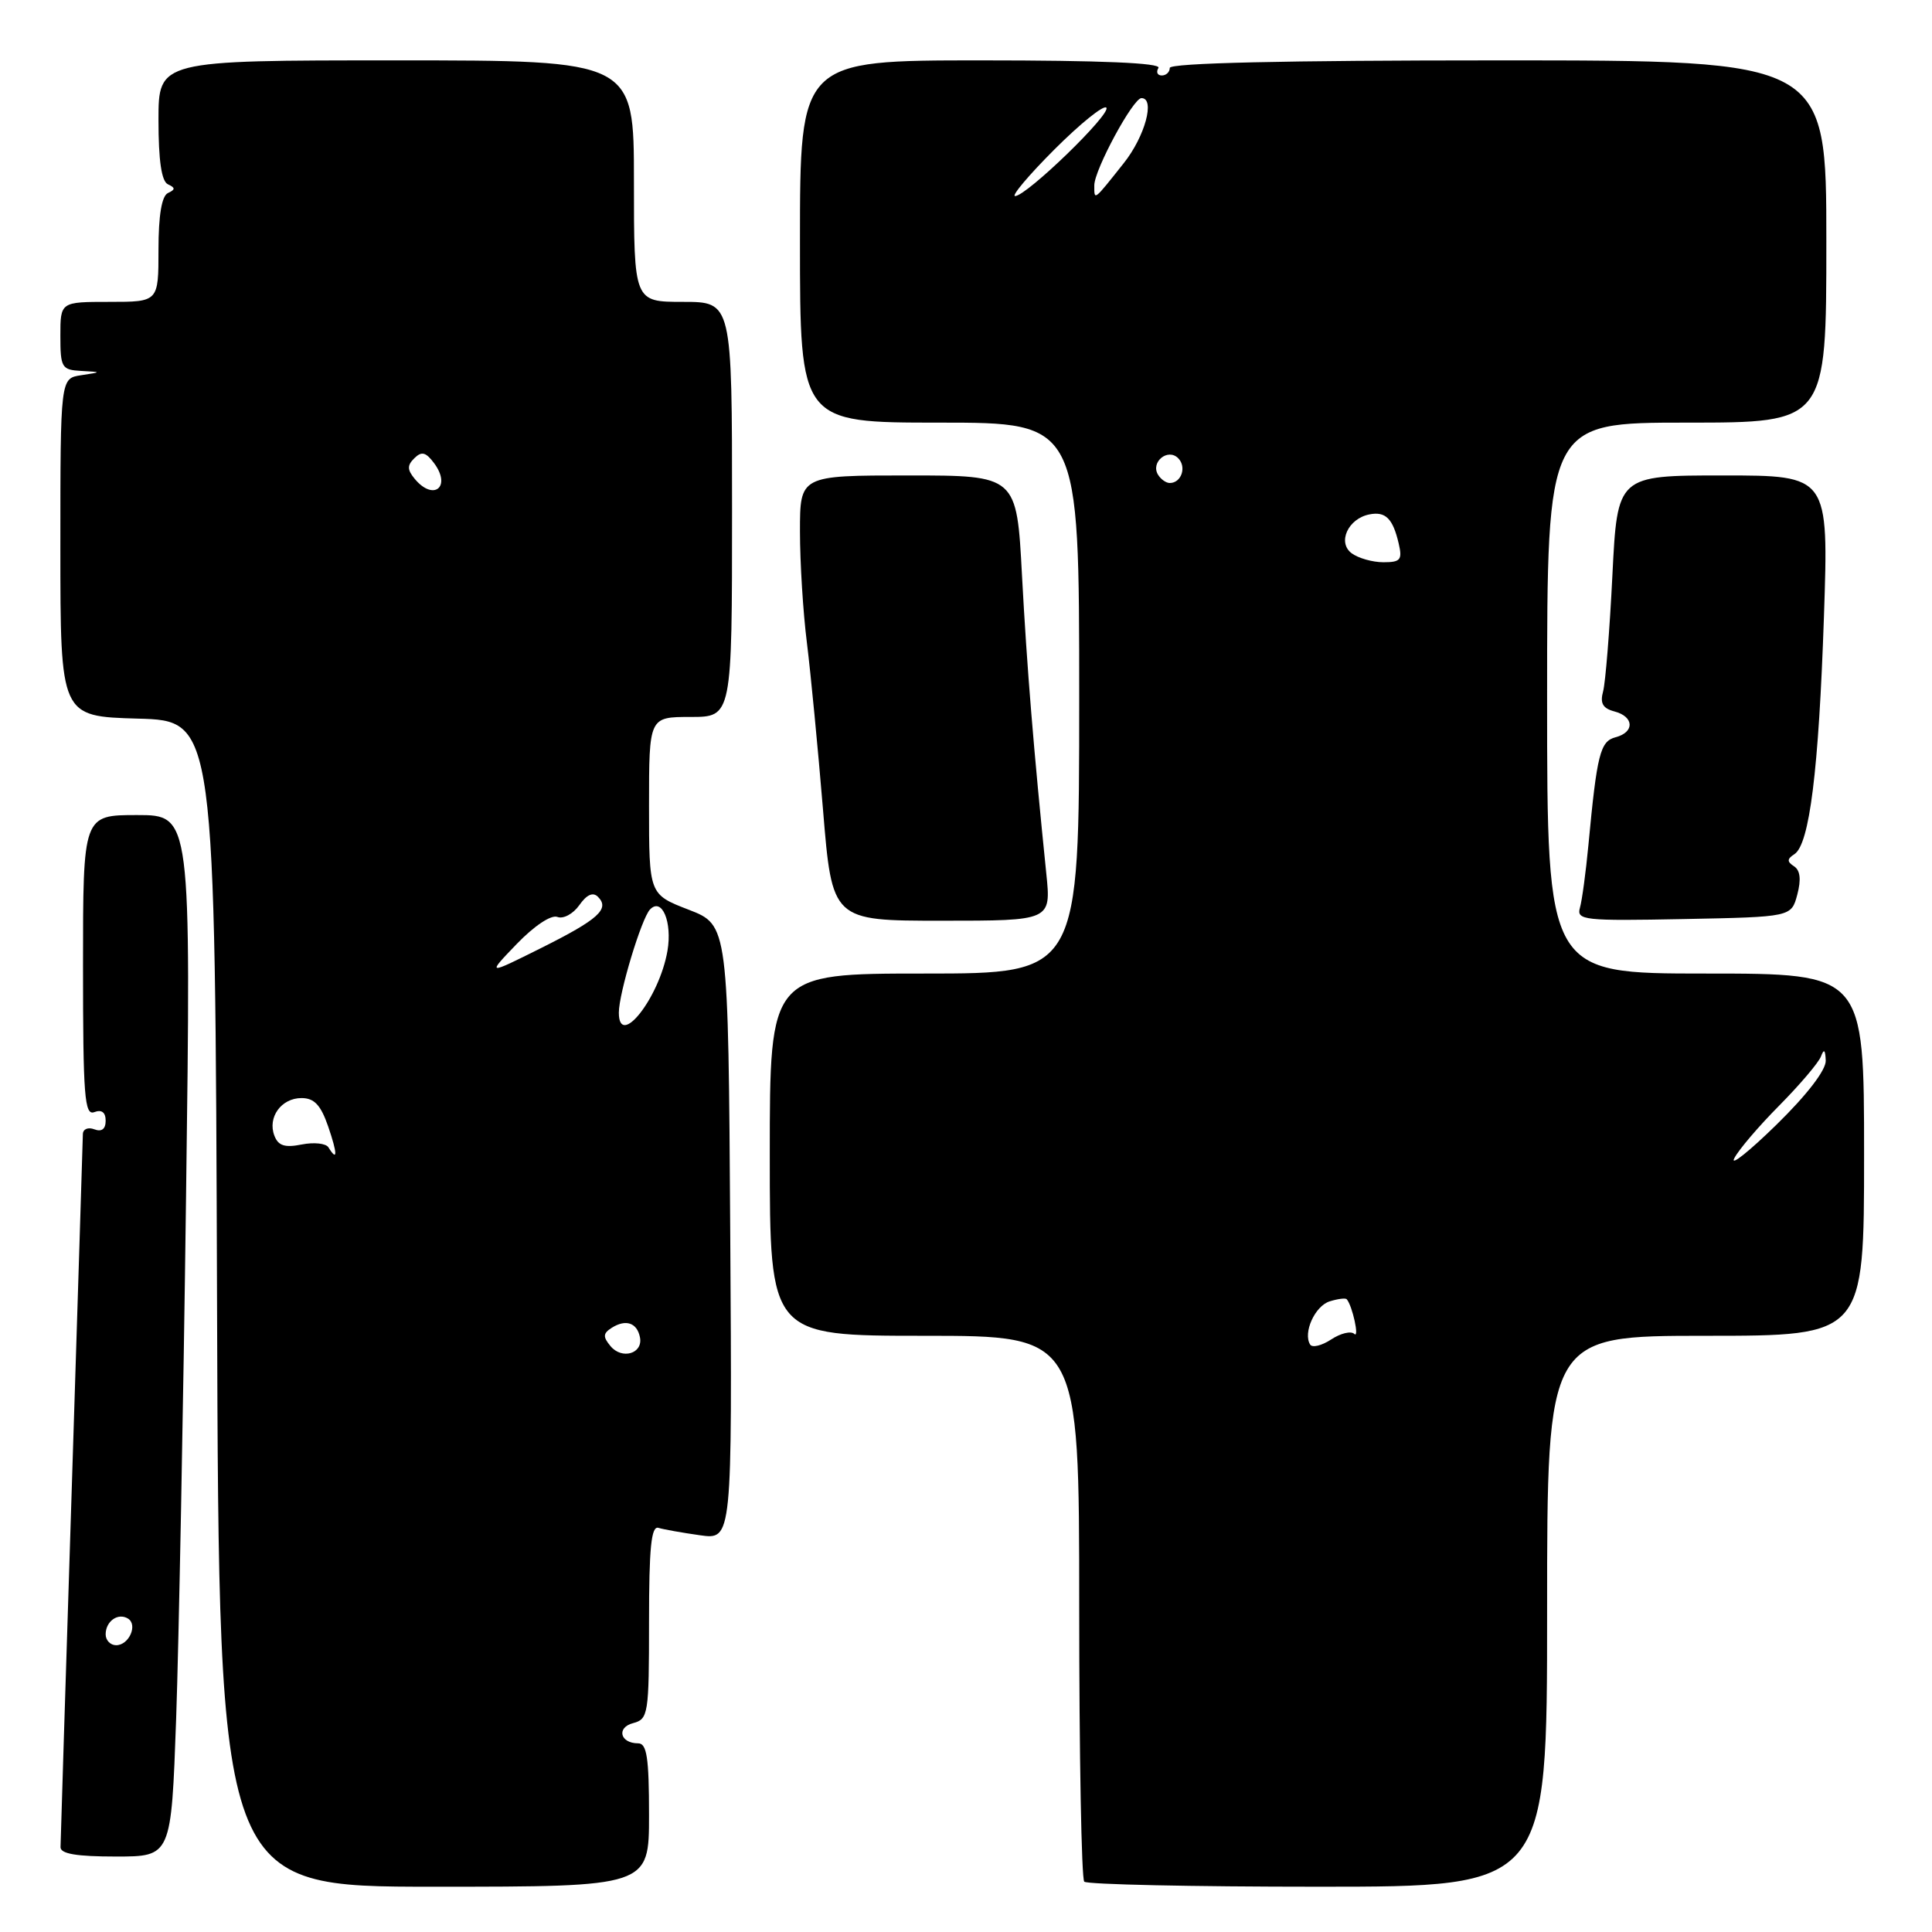 <?xml version="1.0" encoding="UTF-8" standalone="no"?>
<!DOCTYPE svg PUBLIC "-//W3C//DTD SVG 1.1//EN" "http://www.w3.org/Graphics/SVG/1.1/DTD/svg11.dtd" >
<svg xmlns="http://www.w3.org/2000/svg" xmlns:xlink="http://www.w3.org/1999/xlink" version="1.1" viewBox="0 0 256 256">
 <g >
 <path fill="currentColor"
d=" M 86.00 240.50 C 86.00 232.90 85.71 231.00 84.56 231.00 C 82.16 231.00 81.65 228.90 83.90 228.32 C 85.90 227.79 86.00 227.13 86.00 214.91 C 86.00 205.09 86.29 202.15 87.25 202.45 C 87.94 202.66 90.42 203.10 92.76 203.43 C 97.02 204.03 97.02 204.03 96.76 163.30 C 96.50 122.57 96.50 122.57 91.25 120.54 C 86.00 118.51 86.00 118.51 86.00 106.76 C 86.00 95.00 86.00 95.00 91.50 95.00 C 97.00 95.00 97.00 95.00 97.00 67.50 C 97.00 40.00 97.00 40.00 90.50 40.00 C 84.00 40.00 84.00 40.00 84.00 24.00 C 84.00 8.00 84.00 8.00 52.50 8.00 C 21.00 8.00 21.00 8.00 21.00 15.92 C 21.00 21.27 21.40 24.02 22.25 24.42 C 23.25 24.88 23.25 25.12 22.25 25.58 C 21.43 25.97 21.00 28.53 21.00 33.08 C 21.00 40.00 21.00 40.00 14.50 40.00 C 8.00 40.00 8.00 40.00 8.00 44.50 C 8.00 48.71 8.18 49.01 10.75 49.15 C 13.50 49.30 13.50 49.30 10.75 49.72 C 8.00 50.13 8.00 50.13 8.00 72.53 C 8.00 94.93 8.00 94.93 18.25 95.22 C 28.50 95.50 28.50 95.50 28.76 172.75 C 29.01 250.00 29.01 250.00 57.51 250.00 C 86.00 250.00 86.00 250.00 86.00 240.50 Z  M 205.00 213.50 C 205.00 177.00 205.00 177.00 226.00 177.00 C 247.00 177.00 247.00 177.00 247.00 153.00 C 247.00 129.00 247.00 129.00 226.00 129.00 C 205.00 129.00 205.00 129.00 205.00 92.50 C 205.00 56.00 205.00 56.00 223.50 56.00 C 242.00 56.00 242.00 56.00 242.00 32.00 C 242.00 8.00 242.00 8.00 198.50 8.00 C 170.17 8.00 155.00 8.35 155.00 9.00 C 155.00 9.55 154.52 10.00 153.94 10.00 C 153.36 10.00 153.16 9.55 153.50 9.00 C 153.91 8.34 145.84 8.00 130.06 8.00 C 106.00 8.00 106.00 8.00 106.00 32.00 C 106.00 56.00 106.00 56.00 124.50 56.00 C 143.00 56.00 143.00 56.00 143.00 92.50 C 143.00 129.00 143.00 129.00 122.50 129.00 C 102.00 129.00 102.00 129.00 102.00 153.00 C 102.00 177.00 102.00 177.00 122.50 177.00 C 143.00 177.00 143.00 177.00 143.00 212.83 C 143.00 232.54 143.30 248.97 143.67 249.33 C 144.03 249.70 157.98 250.00 174.67 250.00 C 205.00 250.00 205.00 250.00 205.00 213.50 Z  M 23.34 227.75 C 23.69 217.71 24.29 186.66 24.65 158.75 C 25.32 108.00 25.32 108.00 18.16 108.00 C 11.00 108.00 11.00 108.00 11.00 127.97 C 11.00 145.31 11.20 147.86 12.50 147.36 C 13.47 146.99 14.00 147.39 14.00 148.50 C 14.00 149.61 13.47 150.01 12.50 149.64 C 11.67 149.32 10.99 149.61 10.98 150.28 C 10.97 150.95 10.30 172.20 9.50 197.50 C 8.69 222.80 8.03 244.06 8.02 244.75 C 8.00 245.64 10.13 246.00 15.35 246.00 C 22.69 246.00 22.69 246.00 23.34 227.75 Z  M 138.64 115.75 C 136.96 99.31 136.07 88.41 135.42 76.25 C 134.72 63.00 134.72 63.00 120.36 63.00 C 106.00 63.00 106.00 63.00 106.00 70.43 C 106.00 74.51 106.41 81.15 106.92 85.18 C 107.42 89.20 108.38 99.14 109.05 107.25 C 110.26 122.00 110.26 122.00 124.77 122.00 C 139.28 122.00 139.28 122.00 138.64 115.75 Z  M 238.15 118.54 C 238.68 116.54 238.54 115.32 237.72 114.79 C 236.77 114.17 236.78 113.82 237.77 113.18 C 239.77 111.88 240.99 102.07 241.68 81.75 C 242.31 63.00 242.31 63.00 228.31 63.00 C 214.31 63.00 214.31 63.00 213.65 76.25 C 213.29 83.54 212.73 90.45 212.42 91.61 C 211.99 93.18 212.37 93.86 213.92 94.27 C 216.53 94.95 216.63 97.02 214.07 97.69 C 212.03 98.23 211.61 99.89 210.47 112.00 C 210.13 115.58 209.63 119.30 209.35 120.28 C 208.88 121.93 209.85 122.04 223.10 121.78 C 237.36 121.50 237.36 121.50 238.15 118.54 Z  M 80.89 178.36 C 79.87 177.13 79.90 176.68 81.06 175.94 C 82.93 174.76 84.42 175.27 84.80 177.21 C 85.22 179.36 82.41 180.20 80.89 178.36 Z  M 43.52 152.03 C 43.19 151.50 41.60 151.33 39.98 151.65 C 37.74 152.10 36.87 151.82 36.36 150.49 C 35.42 148.06 37.27 145.50 39.95 145.50 C 41.64 145.50 42.50 146.42 43.48 149.25 C 44.73 152.89 44.74 154.01 43.52 152.03 Z  M 82.00 134.18 C 82.00 131.61 85.00 121.69 86.13 120.51 C 87.71 118.86 89.10 122.17 88.44 126.00 C 87.36 132.23 82.00 139.04 82.00 134.18 Z  M 68.47 125.08 C 70.80 122.67 73.03 121.18 73.86 121.50 C 74.64 121.80 75.94 121.10 76.76 119.94 C 77.74 118.54 78.57 118.17 79.23 118.83 C 80.84 120.44 79.29 121.83 71.68 125.63 C 64.50 129.21 64.50 129.21 68.47 125.08 Z  M 54.96 63.46 C 53.95 62.24 53.94 61.66 54.91 60.71 C 55.87 59.76 56.44 59.91 57.54 61.40 C 59.84 64.52 57.45 66.45 54.96 63.46 Z  M 173.60 178.16 C 172.63 176.60 174.23 173.06 176.18 172.44 C 177.27 172.10 178.29 171.97 178.45 172.16 C 179.20 173.01 180.16 177.42 179.45 176.75 C 179.02 176.33 177.63 176.66 176.38 177.49 C 175.13 178.31 173.88 178.61 173.60 178.16 Z  M 229.80 153.48 C 230.36 152.37 233.05 149.22 235.77 146.48 C 238.48 143.74 240.96 140.82 241.28 140.00 C 241.68 138.93 241.86 139.08 241.92 140.53 C 241.97 141.77 239.45 145.06 235.39 149.03 C 231.75 152.59 229.23 154.59 229.80 153.48 Z  M 179.10 73.31 C 177.18 71.88 178.63 68.71 181.46 68.16 C 183.59 67.74 184.56 68.70 185.33 72.00 C 185.84 74.18 185.58 74.50 183.31 74.50 C 181.87 74.50 179.98 73.96 179.10 73.31 Z  M 153.45 62.91 C 152.42 61.25 154.73 59.33 156.11 60.71 C 157.27 61.87 156.54 64.00 155.00 64.00 C 154.51 64.00 153.82 63.51 153.45 62.91 Z  M 139.72 19.80 C 143.14 16.38 146.23 13.89 146.59 14.26 C 147.34 15.01 136.06 25.94 134.51 25.98 C 133.97 25.99 136.31 23.21 139.72 19.80 Z  M 145.00 24.56 C 145.00 22.51 150.14 13.00 151.25 13.00 C 153.10 13.00 151.72 18.08 148.91 21.61 C 144.87 26.70 145.00 26.61 145.00 24.56 Z  M 14.00 216.56 C 14.00 214.82 15.64 213.66 16.96 214.47 C 18.29 215.30 17.09 218.00 15.39 218.00 C 14.63 218.00 14.00 217.35 14.00 216.56 Z "/>
</g>
</svg>